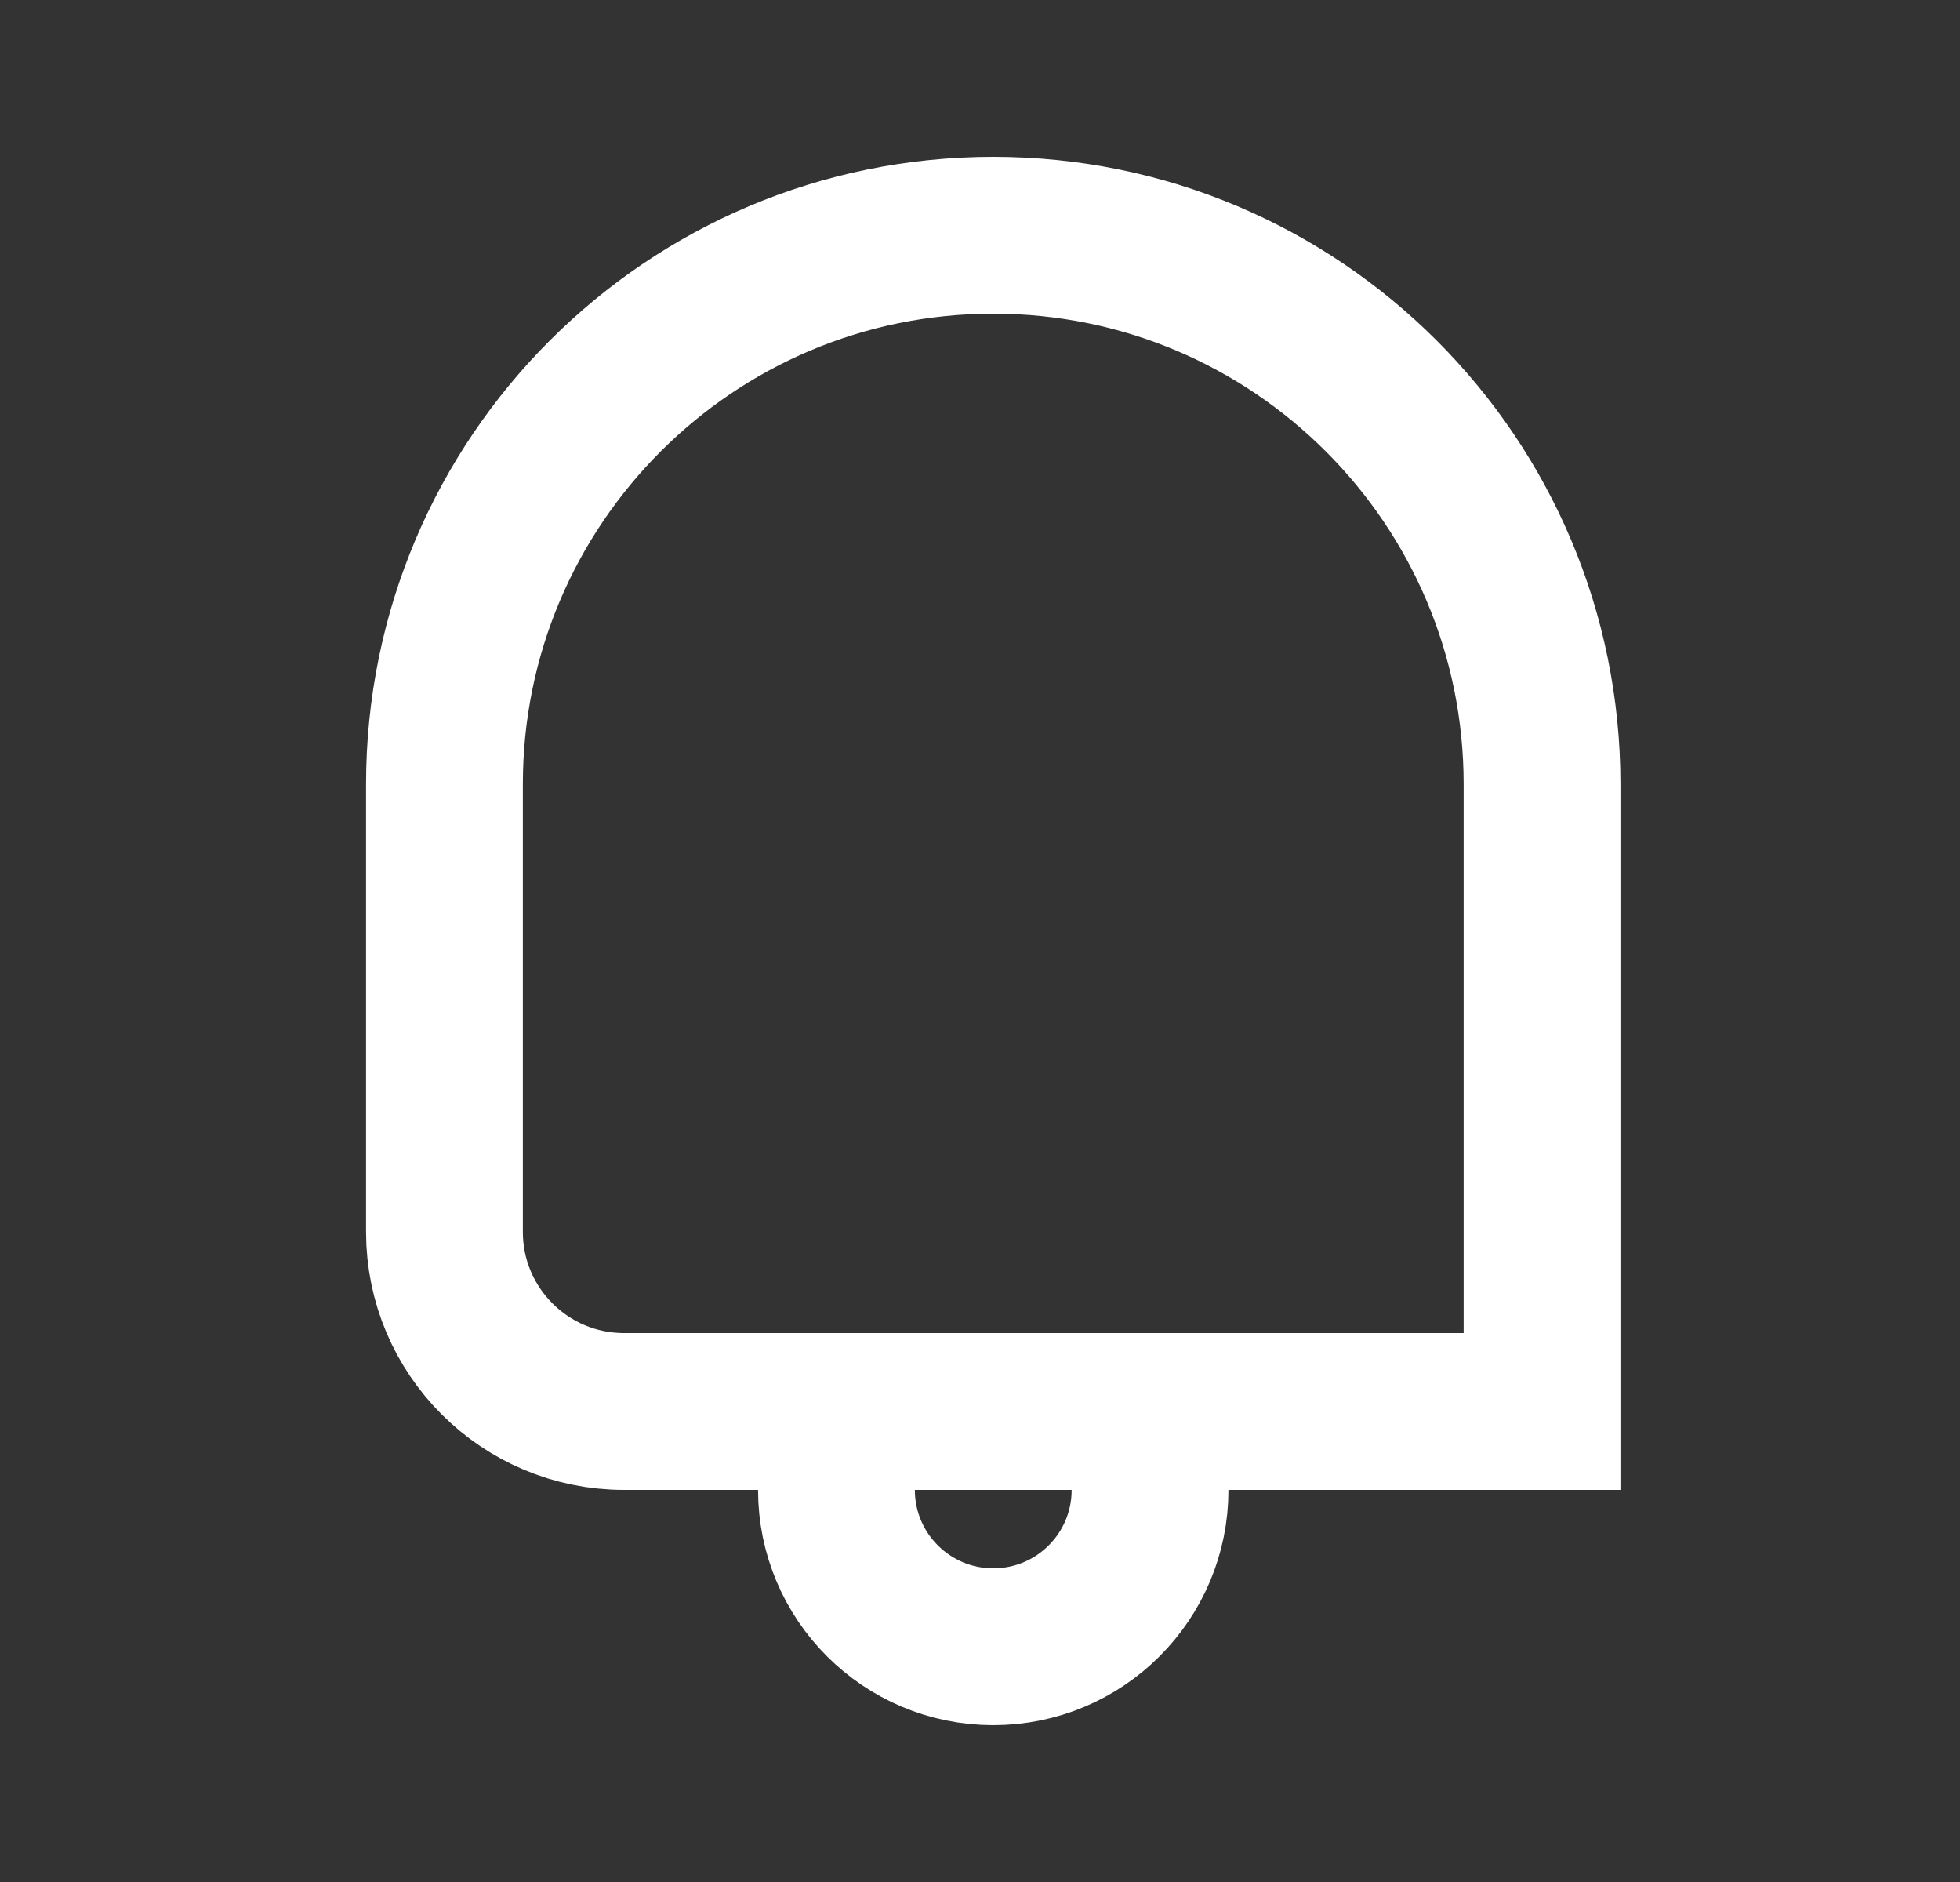 <svg width="25" height="24" viewBox="0 0 25 24" fill="none" xmlns="http://www.w3.org/2000/svg">
<rect x="0" y="0" width="25" height="24" fill="#333333" stroke="none"/>
<g clip-path="url(#clip0_486_32983)">
<path d="M14.669 19C14.669 20.105 13.774 21 12.669 21C11.565 21 10.669 20.105 10.669 19" stroke="white" stroke-width="2"/>
<path d="M5.669 10C5.669 6.134 8.803 3 12.669 3C16.535 3 19.669 6.134 19.669 10V18H7.96C6.695 18 5.669 16.975 5.669 15.71V10Z" stroke="white" stroke-width="2"/>
</g>
<defs>
<clipPath id="clip0_486_32983">
<rect width="24" height="24" fill="white" transform="translate(0.669)"/>
</clipPath>
</defs>
</svg>
